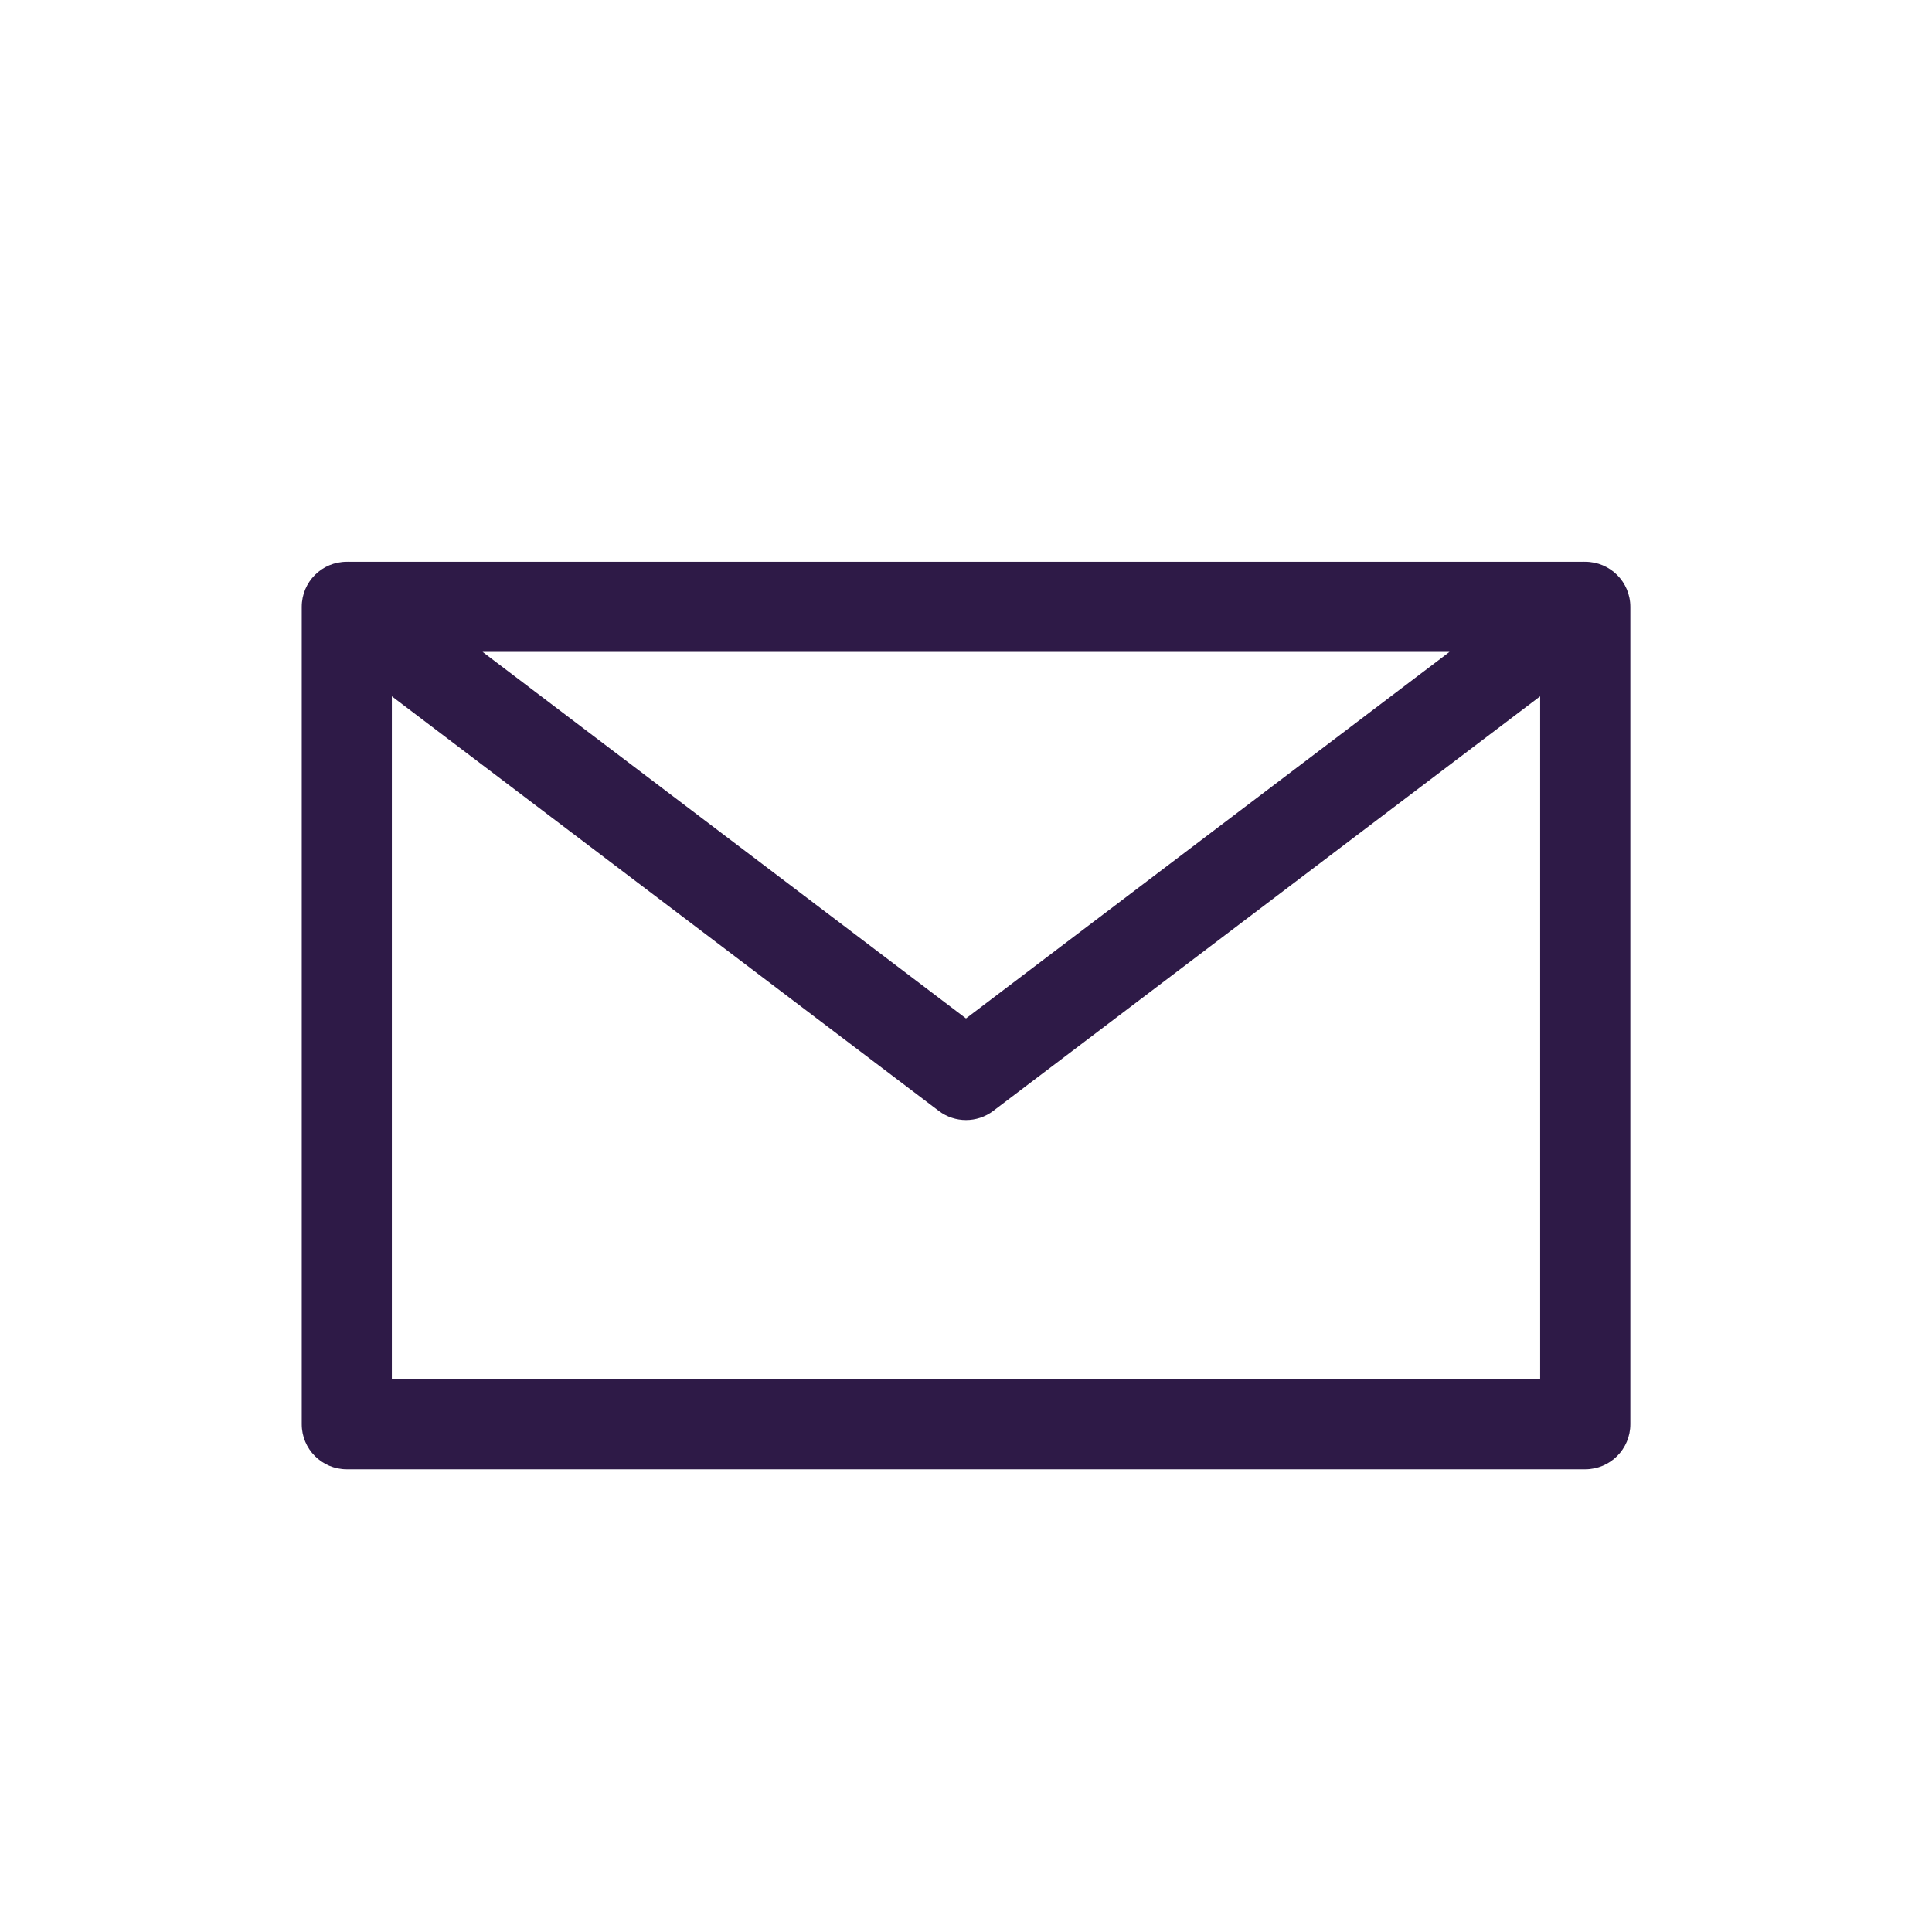 <svg width="22" height="22" viewBox="0 0 22 22" fill="none" xmlns="http://www.w3.org/2000/svg">
<path fill-rule="evenodd" clip-rule="evenodd" d="M16.506 7.423L11 11.597L5.495 7.423H16.506ZM18.026 6.397H3.974C3.97 6.396 3.966 6.396 3.962 6.397H3.949C3.665 6.397 3.436 6.626 3.436 6.91V16.218C3.436 16.501 3.665 16.731 3.949 16.731H18.051C18.335 16.731 18.565 16.501 18.565 16.218V6.91C18.565 6.626 18.335 6.397 18.051 6.397H18.039C18.034 6.396 18.03 6.396 18.026 6.397ZM17.538 7.929L11.31 12.65C11.127 12.789 10.873 12.789 10.69 12.65L4.462 7.929V15.704H17.538V7.929Z" fill="#2E1A47"/>
</svg>
